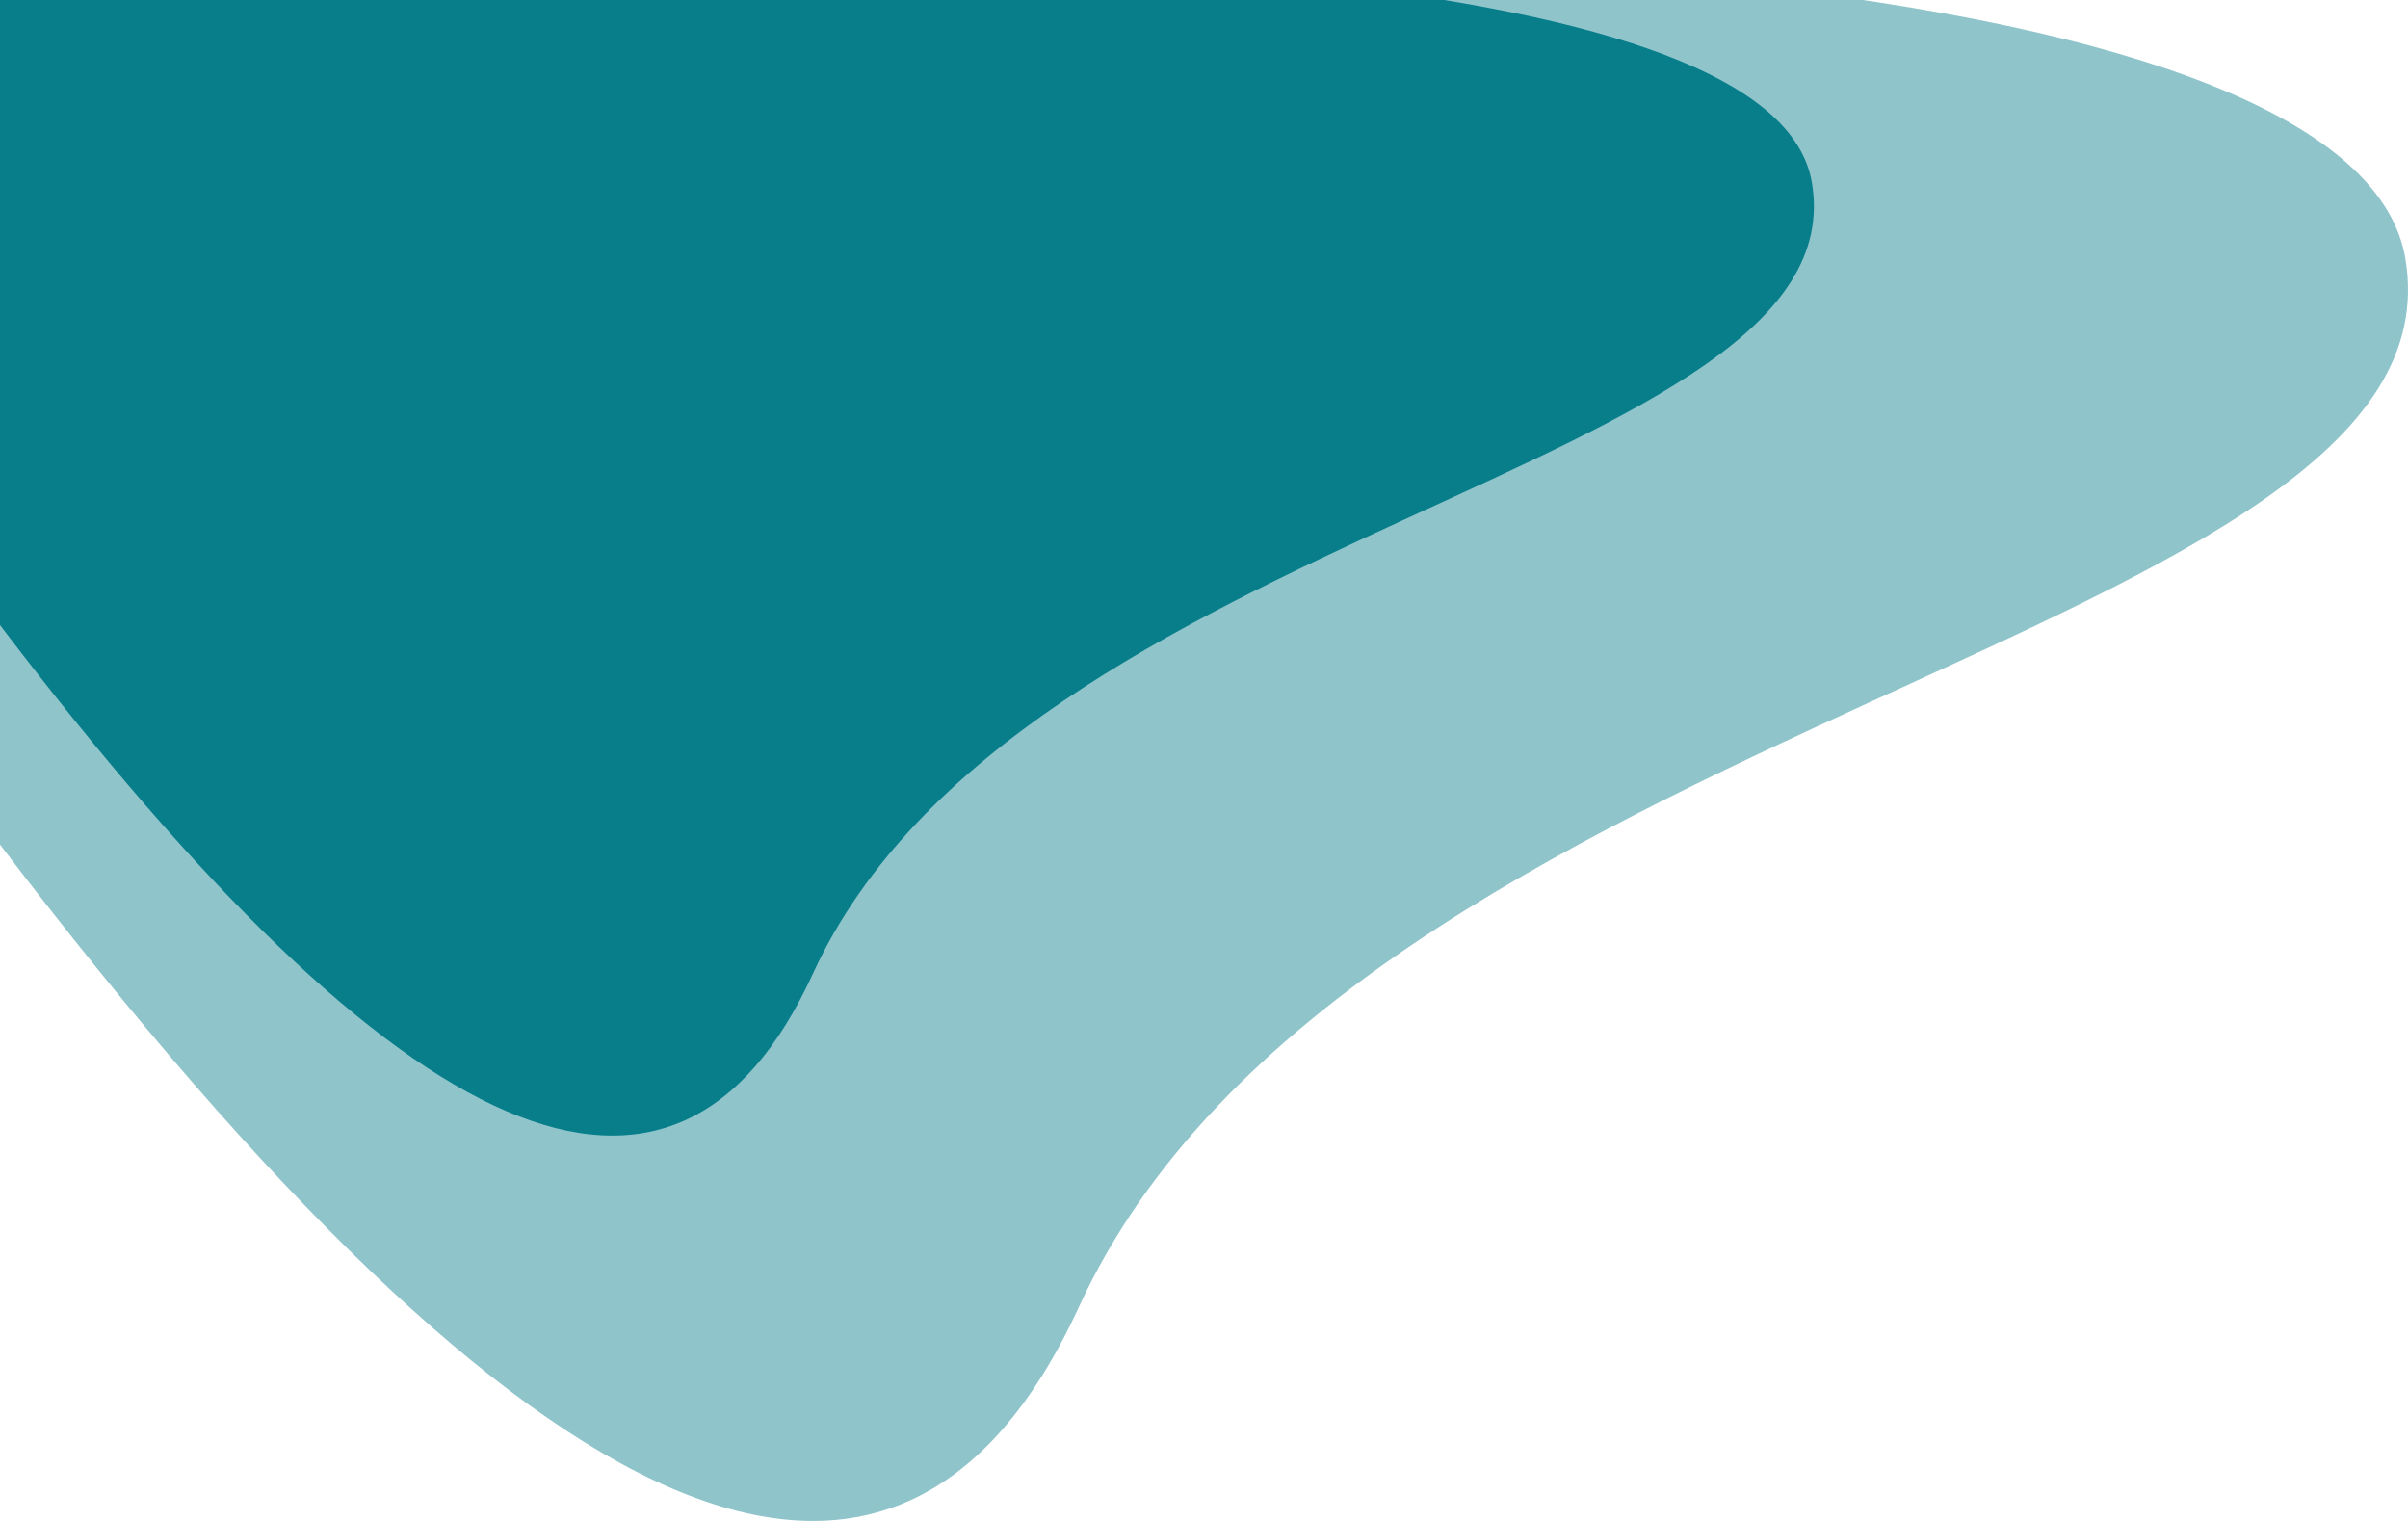 <?xml version="1.0" encoding="UTF-8"?>
<svg width="608px" height="384px" viewBox="0 0 608 384" version="1.1" xmlns="http://www.w3.org/2000/svg" xmlns:xlink="http://www.w3.org/1999/xlink">
    <!-- Generator: Sketch 53 (72520) - https://sketchapp.com -->
    <title>Artboard</title>
    <desc>Created with Sketch.</desc>
    <g id="Artboard" stroke="none" stroke-width="1" fill="none" fill-rule="evenodd">
        <path d="M0,-9.9475983e-14 C393.944,-30.933 596.382,0.933 607.314,65.2 C623.711,161.6 341.57,179.664 272.447,329.894 C226.364,430.047 135.549,391.159 0,213.232 L0,-9.9475983e-14 Z" id="Rectangle" fill="#8EC4CA"></path>
        <path d="M-5.68434189e-14,-8.293 C296.754,-20.547 449.248,-2.42 457.483,46.086 C469.835,118.846 257.301,132.48 205.231,245.869 C170.518,321.461 102.107,292.11 -5.68434189e-14,157.816 L-5.68434189e-14,-8.293 Z" id="Rectangle-Copy-4" fill="#087E8B" fill-rule="nonzero"></path>
    </g>
</svg>